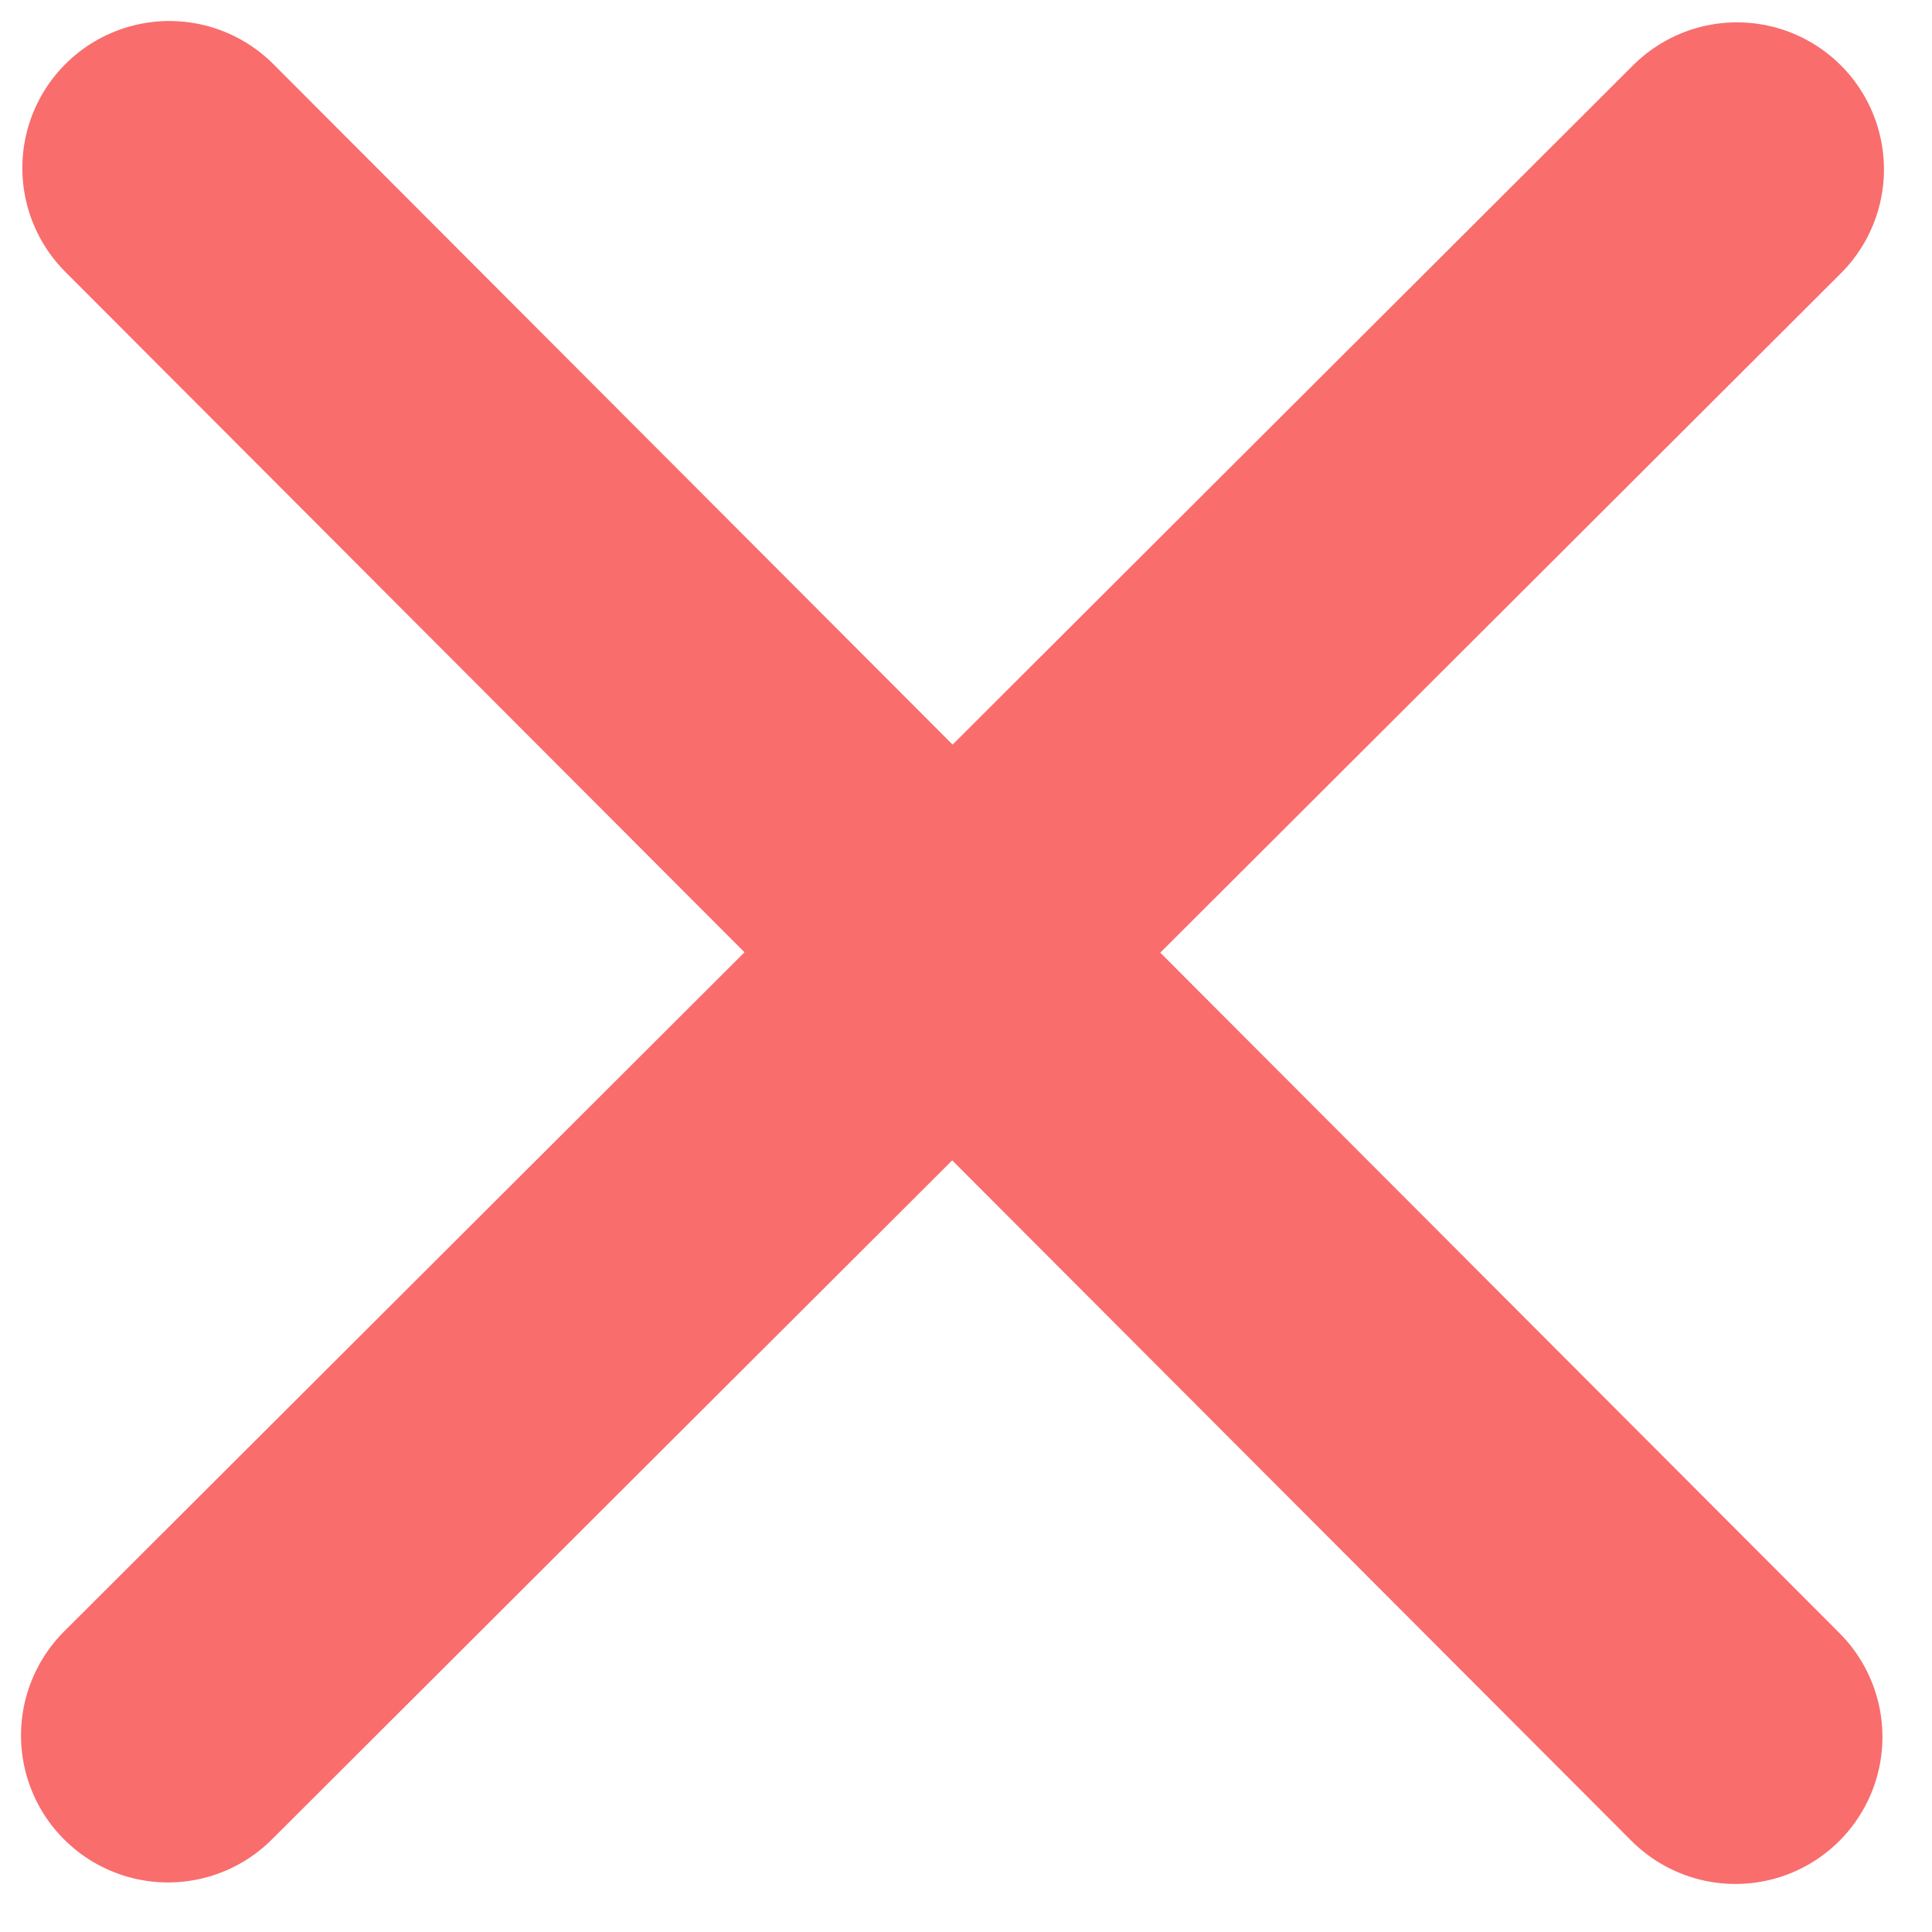 <svg width="23" height="23" viewBox="0 0 23 23" fill="none" xmlns="http://www.w3.org/2000/svg">
<path d="M2 20.66L20.678 2.016" stroke="#F96D6D" stroke-width="3.5" stroke-linecap="round" stroke-linejoin="round"/>
<path d="M20.66 20.678L2.016 2" stroke="#F96D6D" stroke-width="3.5" stroke-linecap="round" stroke-linejoin="round"/>
</svg>
